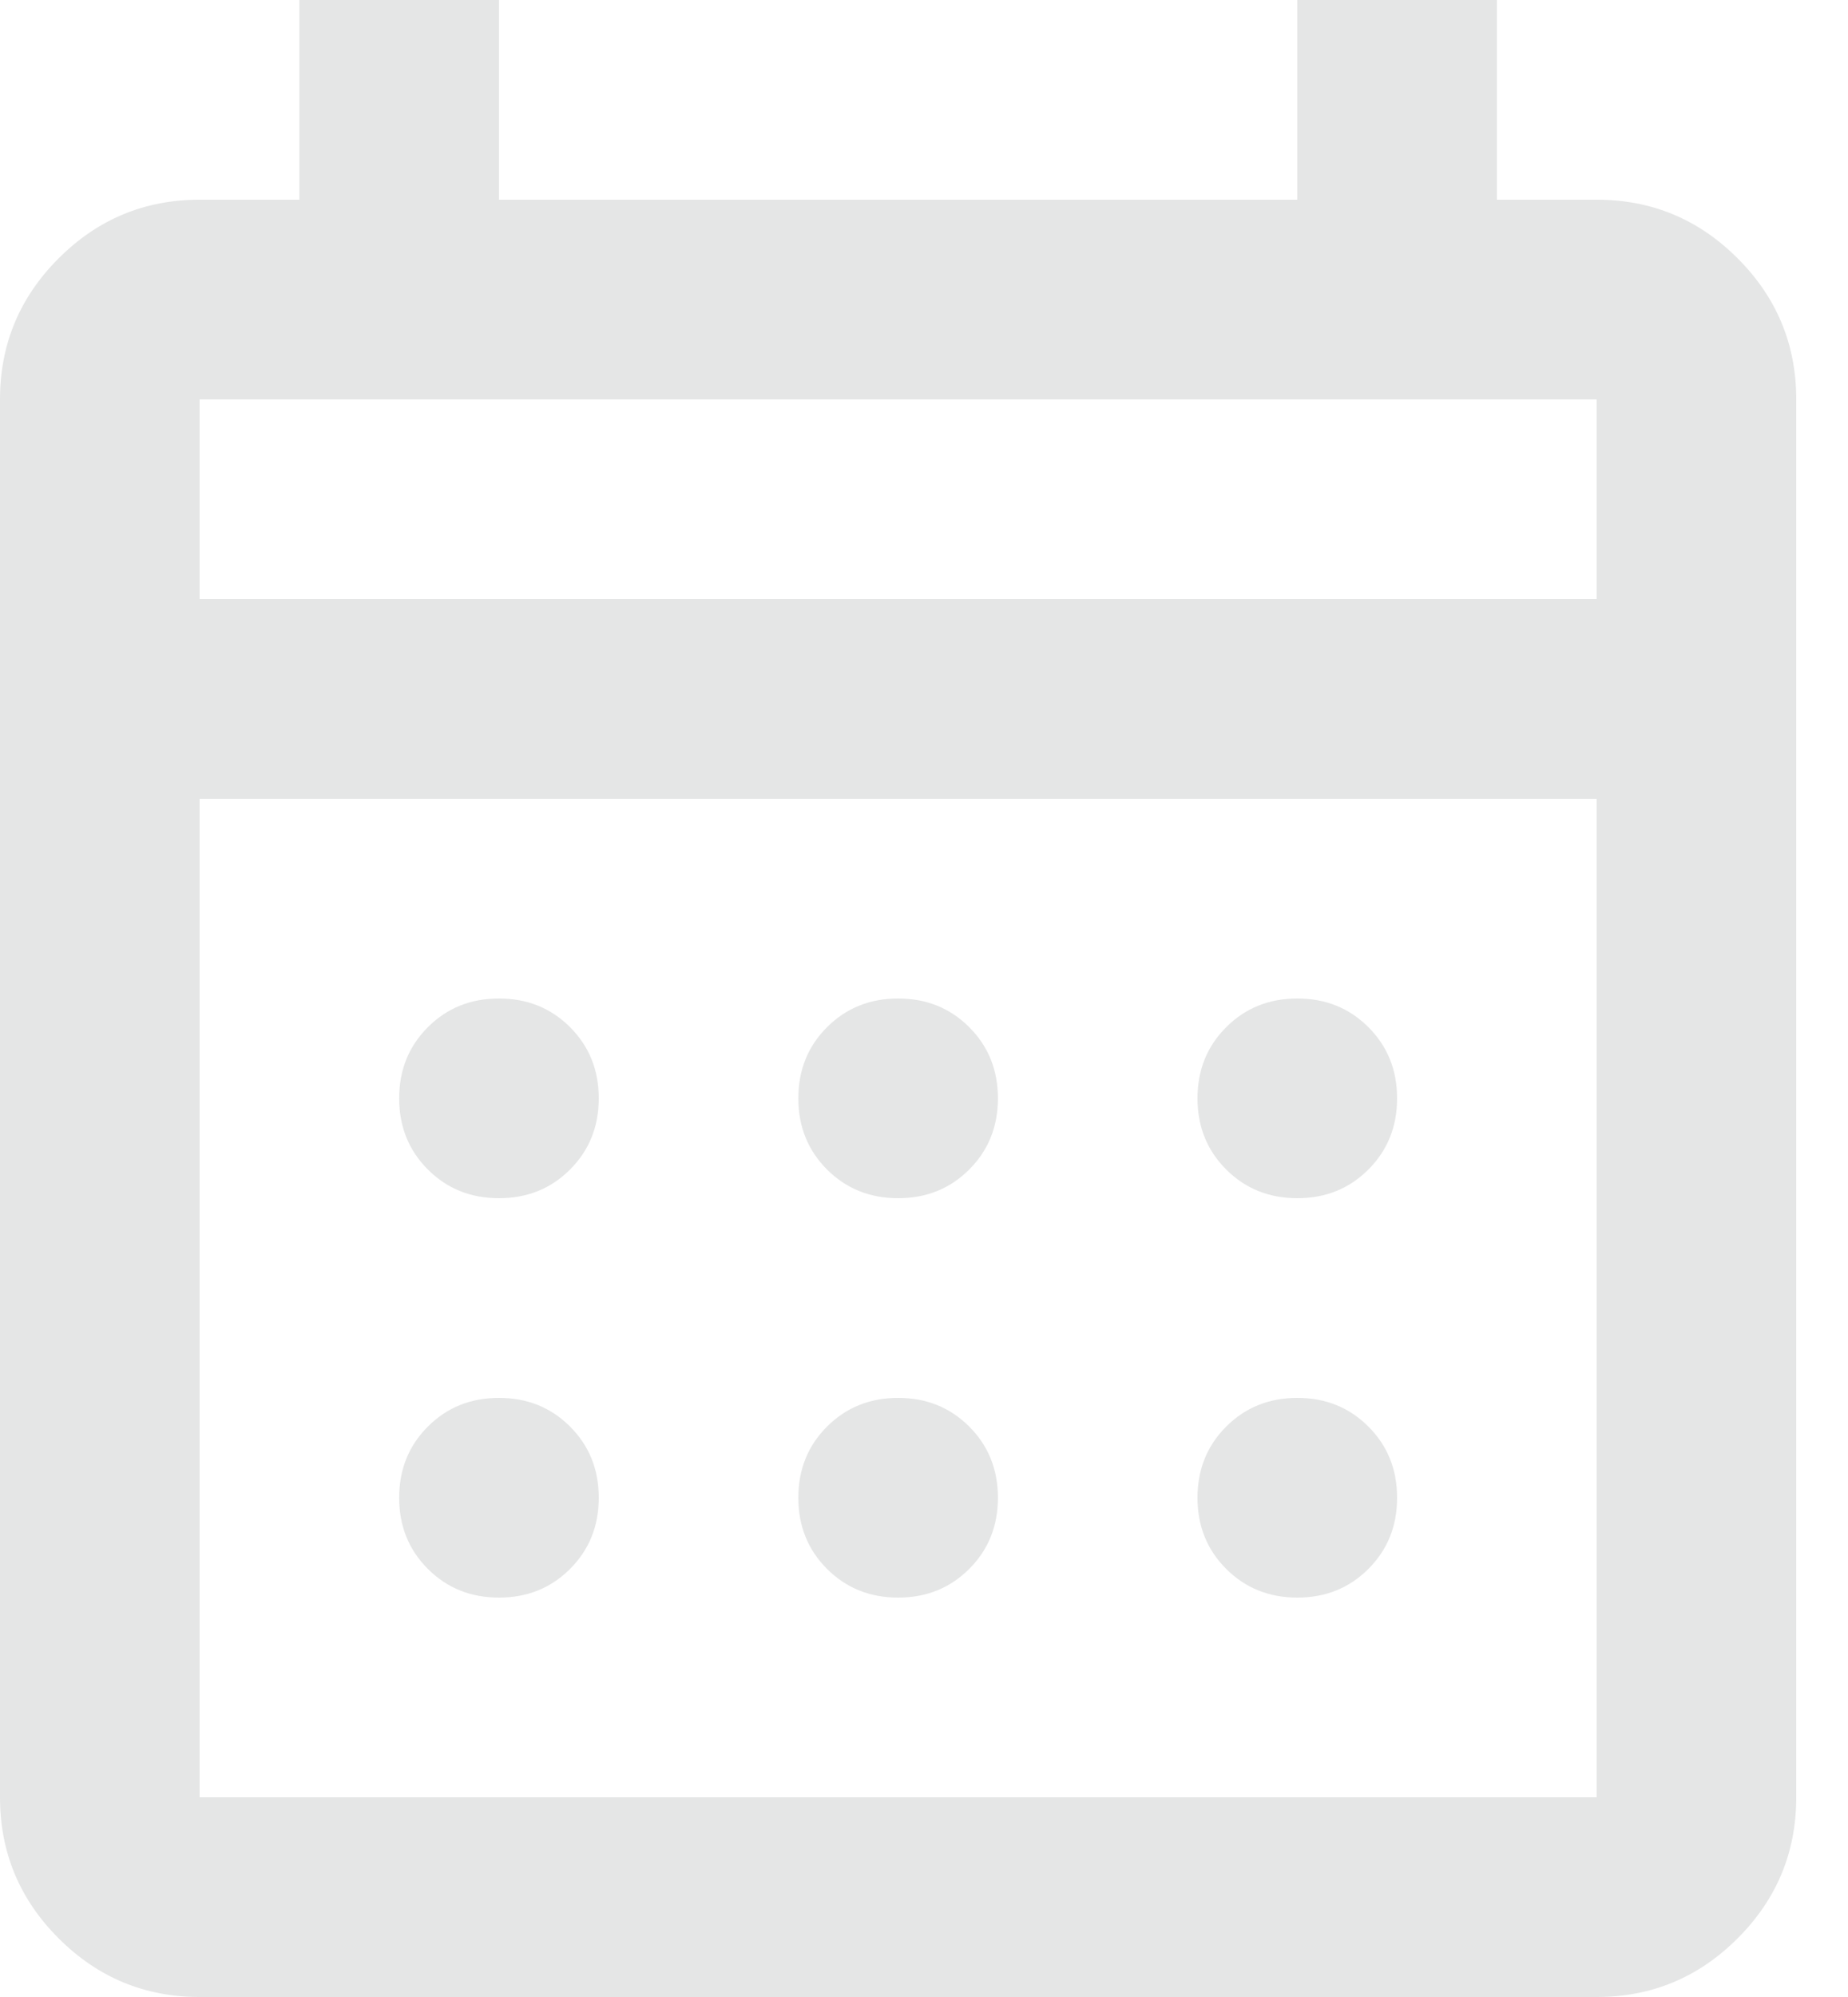 <svg width="25" height="27" viewBox="0 0 25 27" fill="none" xmlns="http://www.w3.org/2000/svg">
<path d="M2.7 27C1.958 27 1.322 26.736 0.793 26.207C0.264 25.678 0 25.043 0 24.3V5.4C0 4.657 0.264 4.022 0.793 3.493C1.322 2.964 1.958 2.7 2.7 2.7H4.05V0H6.75V2.7H17.55V0H20.25V2.7H21.6C22.343 2.7 22.978 2.964 23.507 3.493C24.036 4.022 24.3 4.657 24.3 5.4V24.3C24.3 25.043 24.036 25.678 23.507 26.207C22.978 26.736 22.343 27 21.6 27H2.7ZM2.7 24.3H21.6V10.8H2.7V24.3ZM2.7 8.1H21.6V5.4H2.7V8.1ZM12.15 16.2C11.768 16.2 11.447 16.071 11.188 15.812C10.929 15.553 10.8 15.232 10.8 14.85C10.8 14.467 10.929 14.147 11.188 13.888C11.447 13.629 11.768 13.5 12.15 13.5C12.533 13.5 12.853 13.629 13.112 13.888C13.371 14.147 13.5 14.467 13.5 14.85C13.5 15.232 13.371 15.553 13.112 15.812C12.853 16.071 12.533 16.2 12.15 16.2ZM6.75 16.2C6.367 16.2 6.047 16.071 5.788 15.812C5.529 15.553 5.4 15.232 5.4 14.85C5.4 14.467 5.529 14.147 5.788 13.888C6.047 13.629 6.367 13.5 6.75 13.5C7.133 13.5 7.453 13.629 7.712 13.888C7.971 14.147 8.1 14.467 8.1 14.85C8.1 15.232 7.971 15.553 7.712 15.812C7.453 16.071 7.133 16.2 6.75 16.2ZM17.55 16.2C17.168 16.2 16.847 16.071 16.588 15.812C16.329 15.553 16.2 15.232 16.2 14.85C16.2 14.467 16.329 14.147 16.588 13.888C16.847 13.629 17.168 13.5 17.55 13.5C17.933 13.5 18.253 13.629 18.512 13.888C18.771 14.147 18.9 14.467 18.9 14.85C18.9 15.232 18.771 15.553 18.512 15.812C18.253 16.071 17.933 16.2 17.55 16.2ZM12.15 21.6C11.768 21.6 11.447 21.471 11.188 21.212C10.929 20.953 10.8 20.633 10.8 20.25C10.8 19.867 10.929 19.547 11.188 19.288C11.447 19.029 11.768 18.9 12.15 18.9C12.533 18.9 12.853 19.029 13.112 19.288C13.371 19.547 13.5 19.867 13.5 20.25C13.5 20.633 13.371 20.953 13.112 21.212C12.853 21.471 12.533 21.6 12.15 21.6ZM6.75 21.6C6.367 21.6 6.047 21.471 5.788 21.212C5.529 20.953 5.4 20.633 5.4 20.25C5.4 19.867 5.529 19.547 5.788 19.288C6.047 19.029 6.367 18.9 6.75 18.9C7.133 18.9 7.453 19.029 7.712 19.288C7.971 19.547 8.1 19.867 8.1 20.25C8.1 20.633 7.971 20.953 7.712 21.212C7.453 21.471 7.133 21.6 6.75 21.6ZM17.55 21.6C17.168 21.6 16.847 21.471 16.588 21.212C16.329 20.953 16.2 20.633 16.2 20.25C16.2 19.867 16.329 19.547 16.588 19.288C16.847 19.029 17.168 18.9 17.55 18.9C17.933 18.9 18.253 19.029 18.512 19.288C18.771 19.547 18.9 19.867 18.9 20.25C18.9 20.633 18.771 20.953 18.512 21.212C18.253 21.471 17.933 21.6 17.55 21.6Z" fill="#E5E6E6"/>
</svg>
